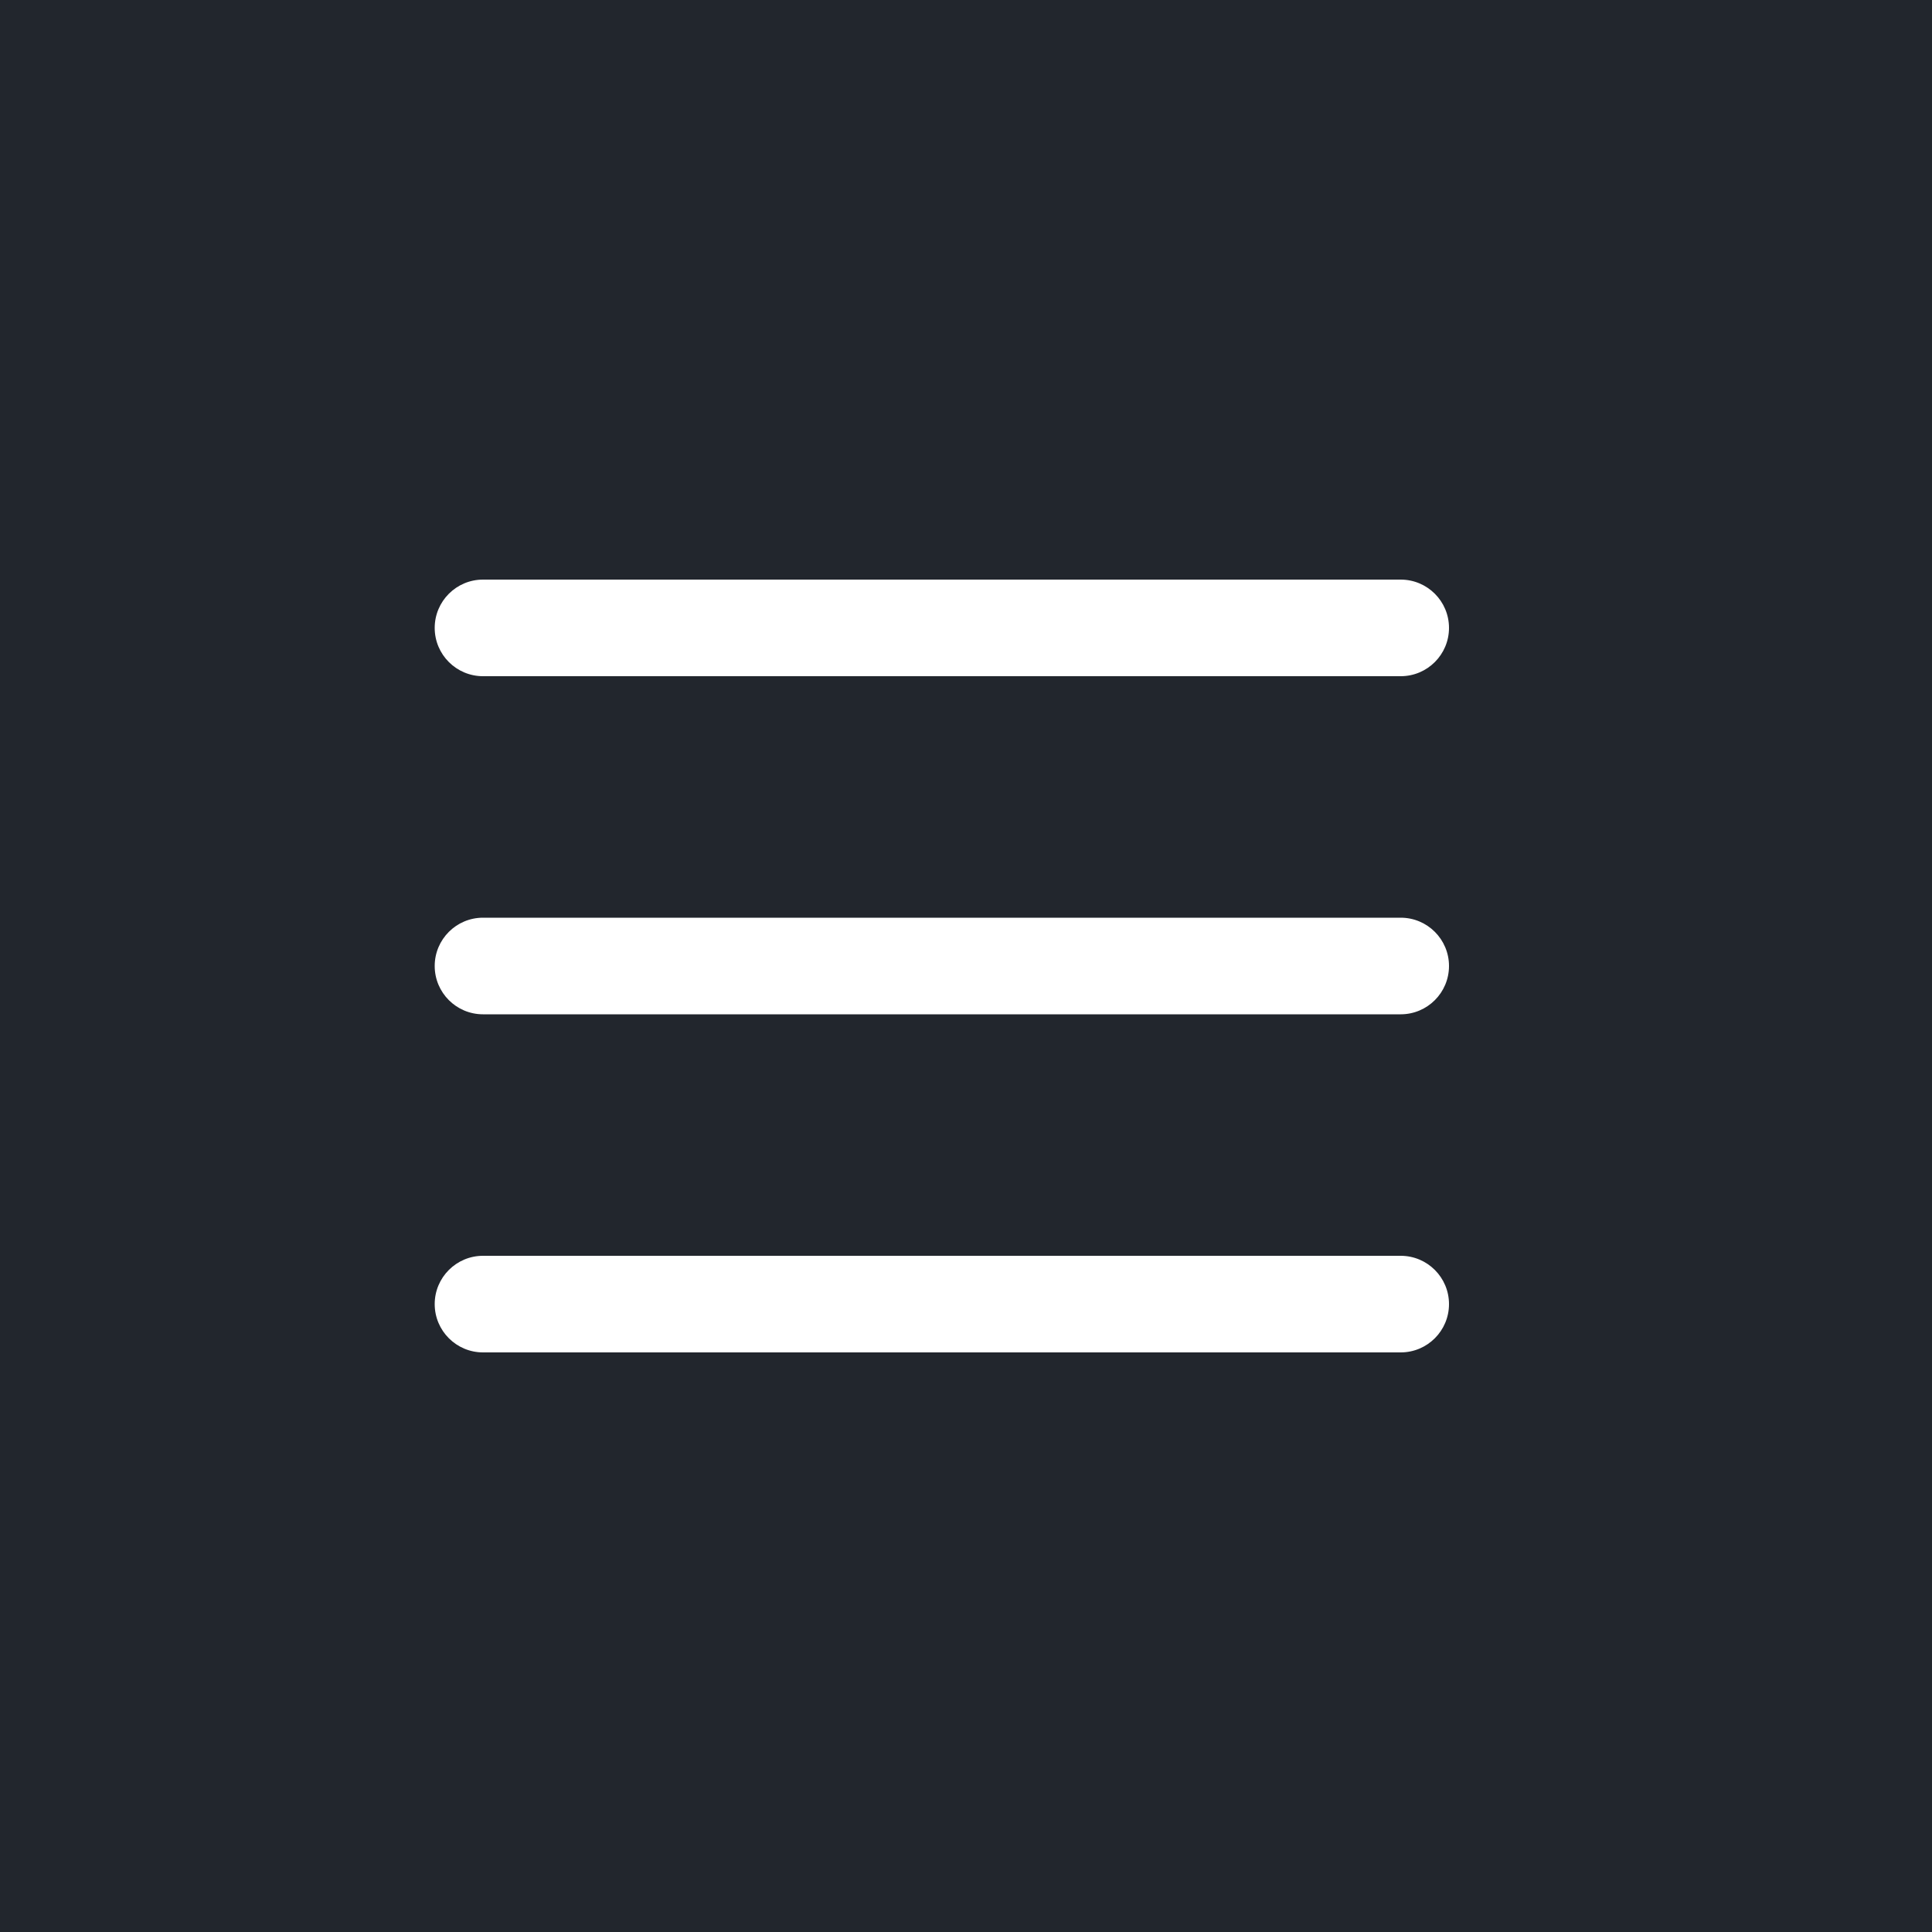 <svg width="40" height="40" viewBox="0 0 40 40" fill="none" xmlns="http://www.w3.org/2000/svg">
<path d="M0 0H40V40H0V0Z" fill="#22262D"/>
<path d="M9 13C9 12.448 9.448 12 10 12H29C29.552 12 30 12.448 30 13C30 13.552 29.552 14 29 14H10C9.448 14 9 13.552 9 13Z" fill="white"/>
<path d="M9 20C9 19.448 9.448 19 10 19H29C29.552 19 30 19.448 30 20C30 20.552 29.552 21 29 21H10C9.448 21 9 20.552 9 20Z" fill="white"/>
<path d="M9 27C9 26.448 9.448 26 10 26H29C29.552 26 30 26.448 30 27C30 27.552 29.552 28 29 28H10C9.448 28 9 27.552 9 27Z" fill="white"/>
</svg>
